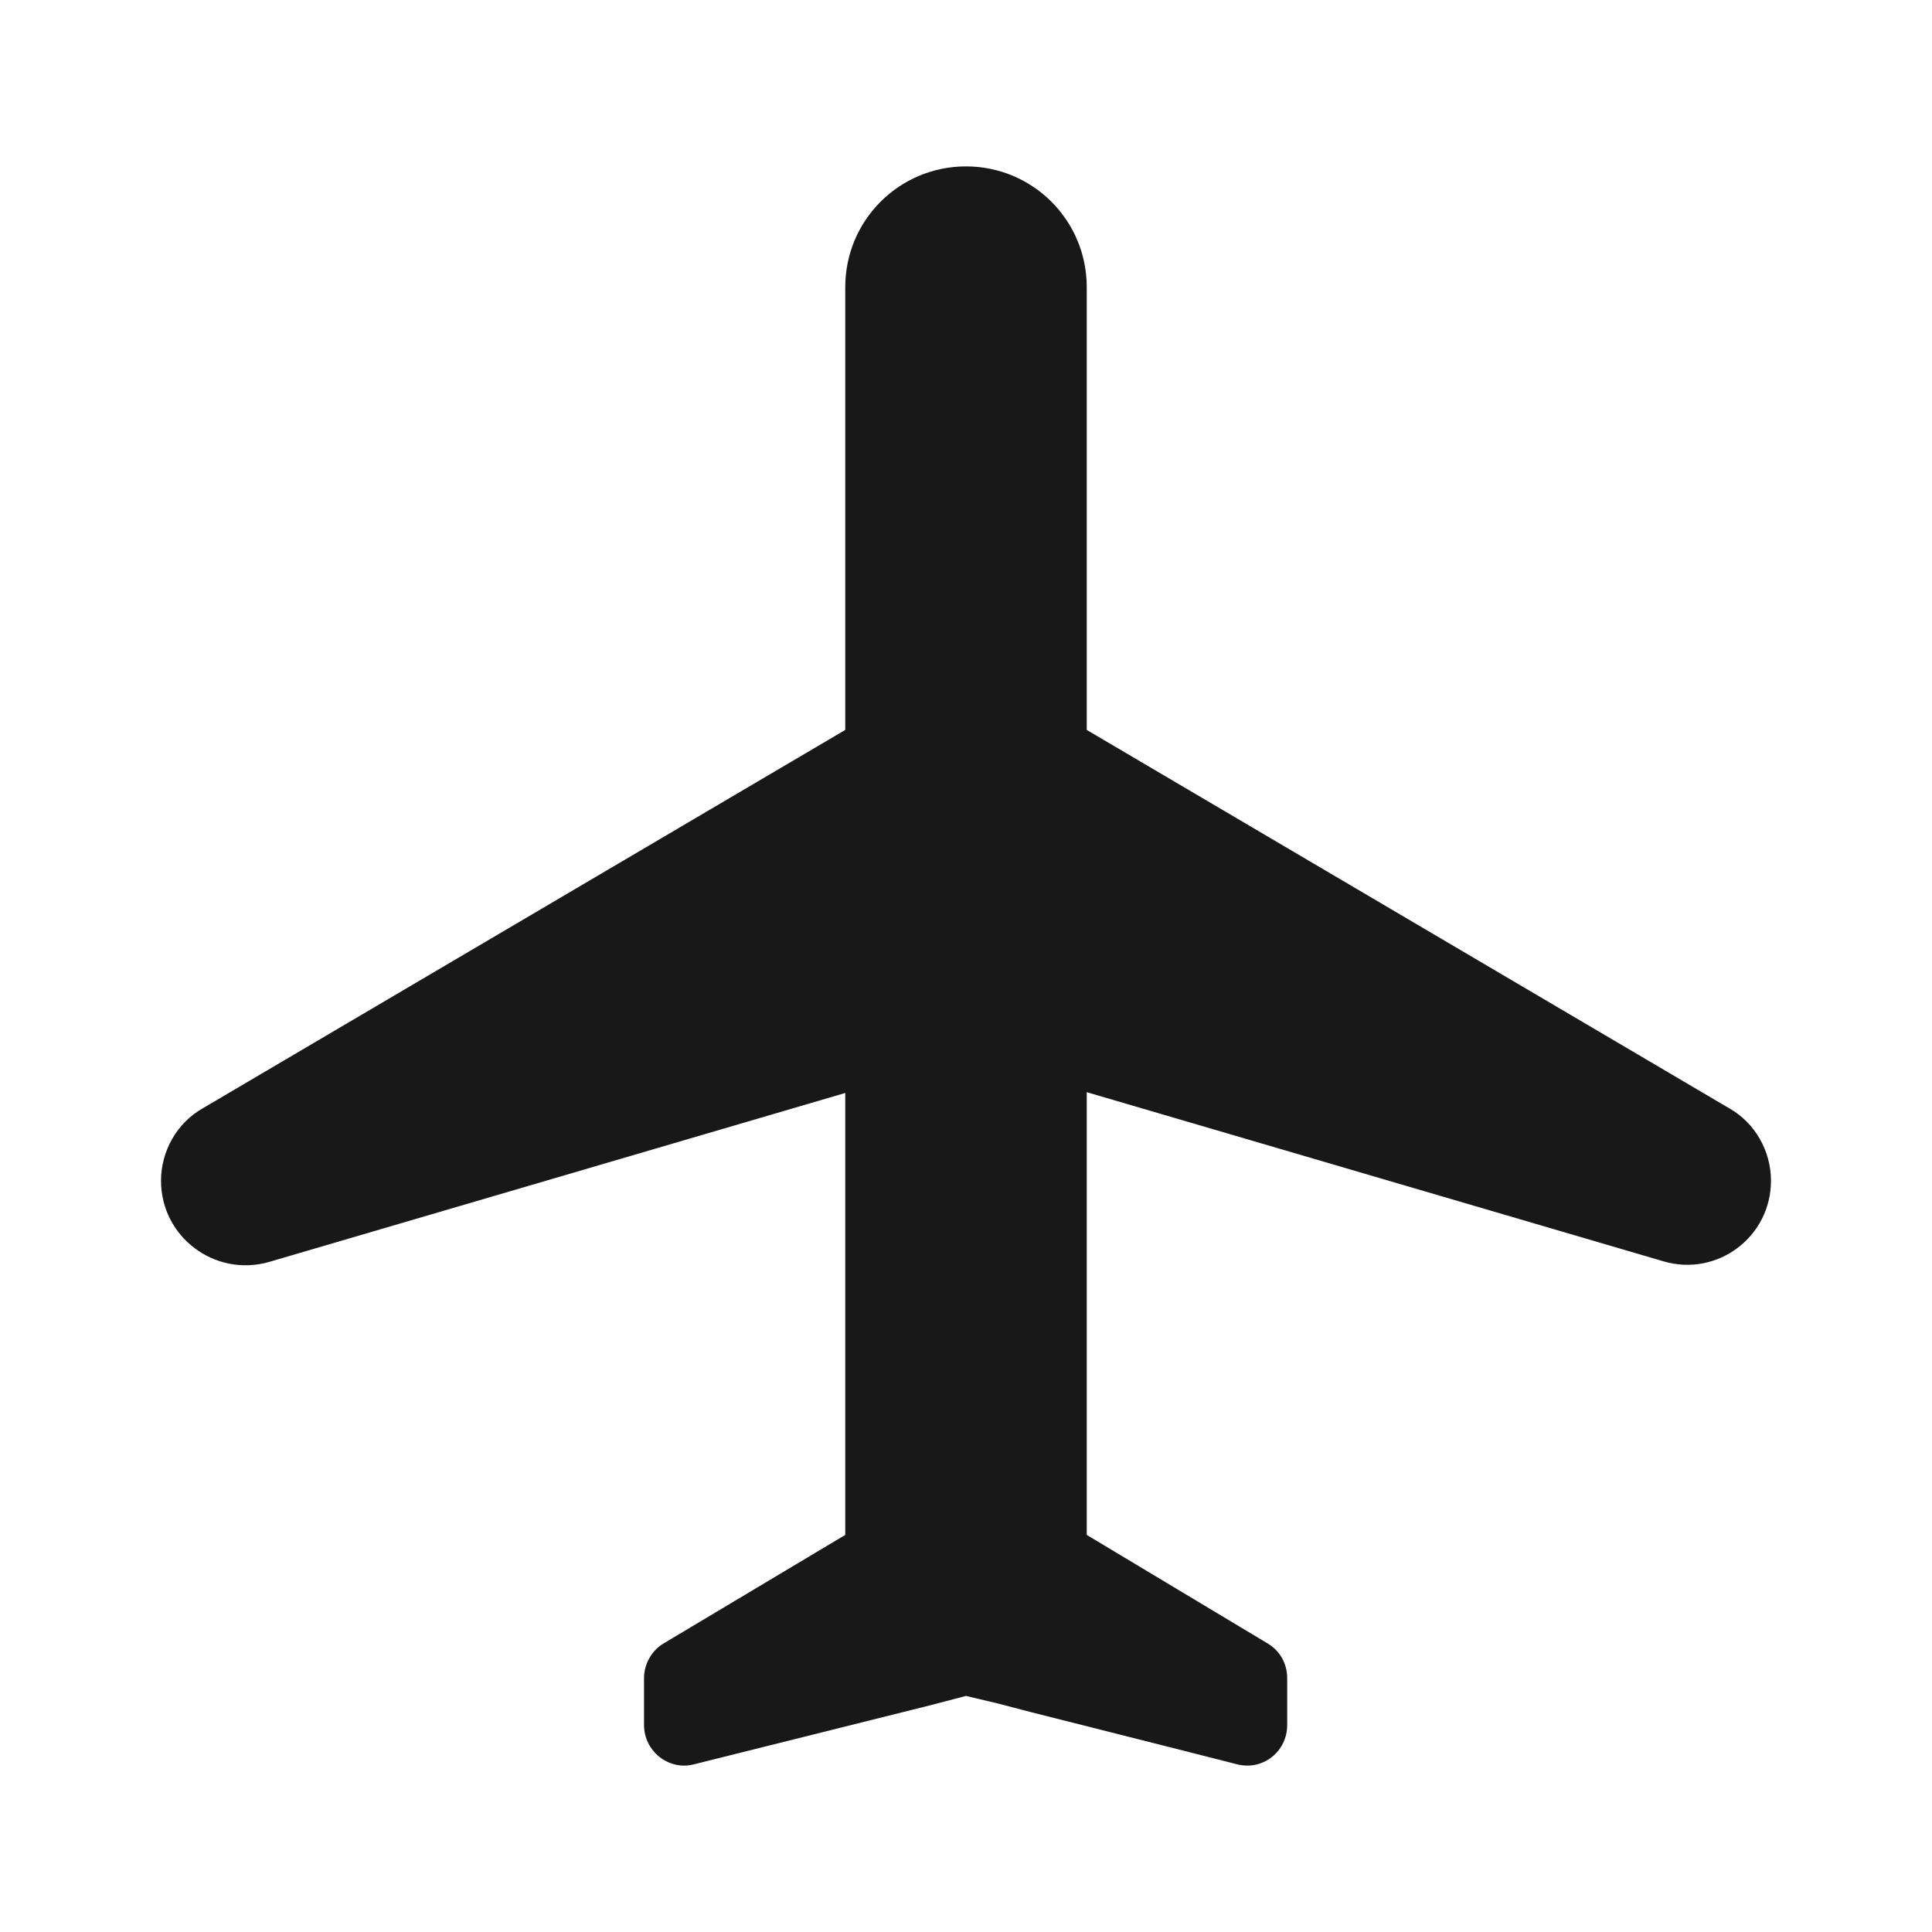 <svg width="32" height="32" viewBox="0 0 32 32" fill="none" xmlns="http://www.w3.org/2000/svg">
<path d="M28.64 18.356L18 12.09V4.756C18 3.65 17.107 2.756 16 2.756C14.893 2.756 14 3.65 14 4.756L14 12.09L3.36 18.356C2.933 18.596 2.667 19.063 2.667 19.556C2.667 20.49 3.56 21.156 4.453 20.903L14 18.103L14 25.423L10.987 27.223C10.787 27.343 10.667 27.57 10.667 27.796V28.57C10.667 29.01 11.08 29.33 11.493 29.223L15.387 28.25L16 28.09L16.507 28.21L17.067 28.356L19.6 28.996L20.493 29.223C20.92 29.33 21.32 29.01 21.32 28.57V27.796C21.32 27.556 21.2 27.343 21 27.223L18 25.423L18 18.09L27.547 20.89C28.44 21.156 29.333 20.49 29.333 19.556C29.333 19.063 29.067 18.596 28.64 18.356Z" fill="#181818"/>
</svg>
